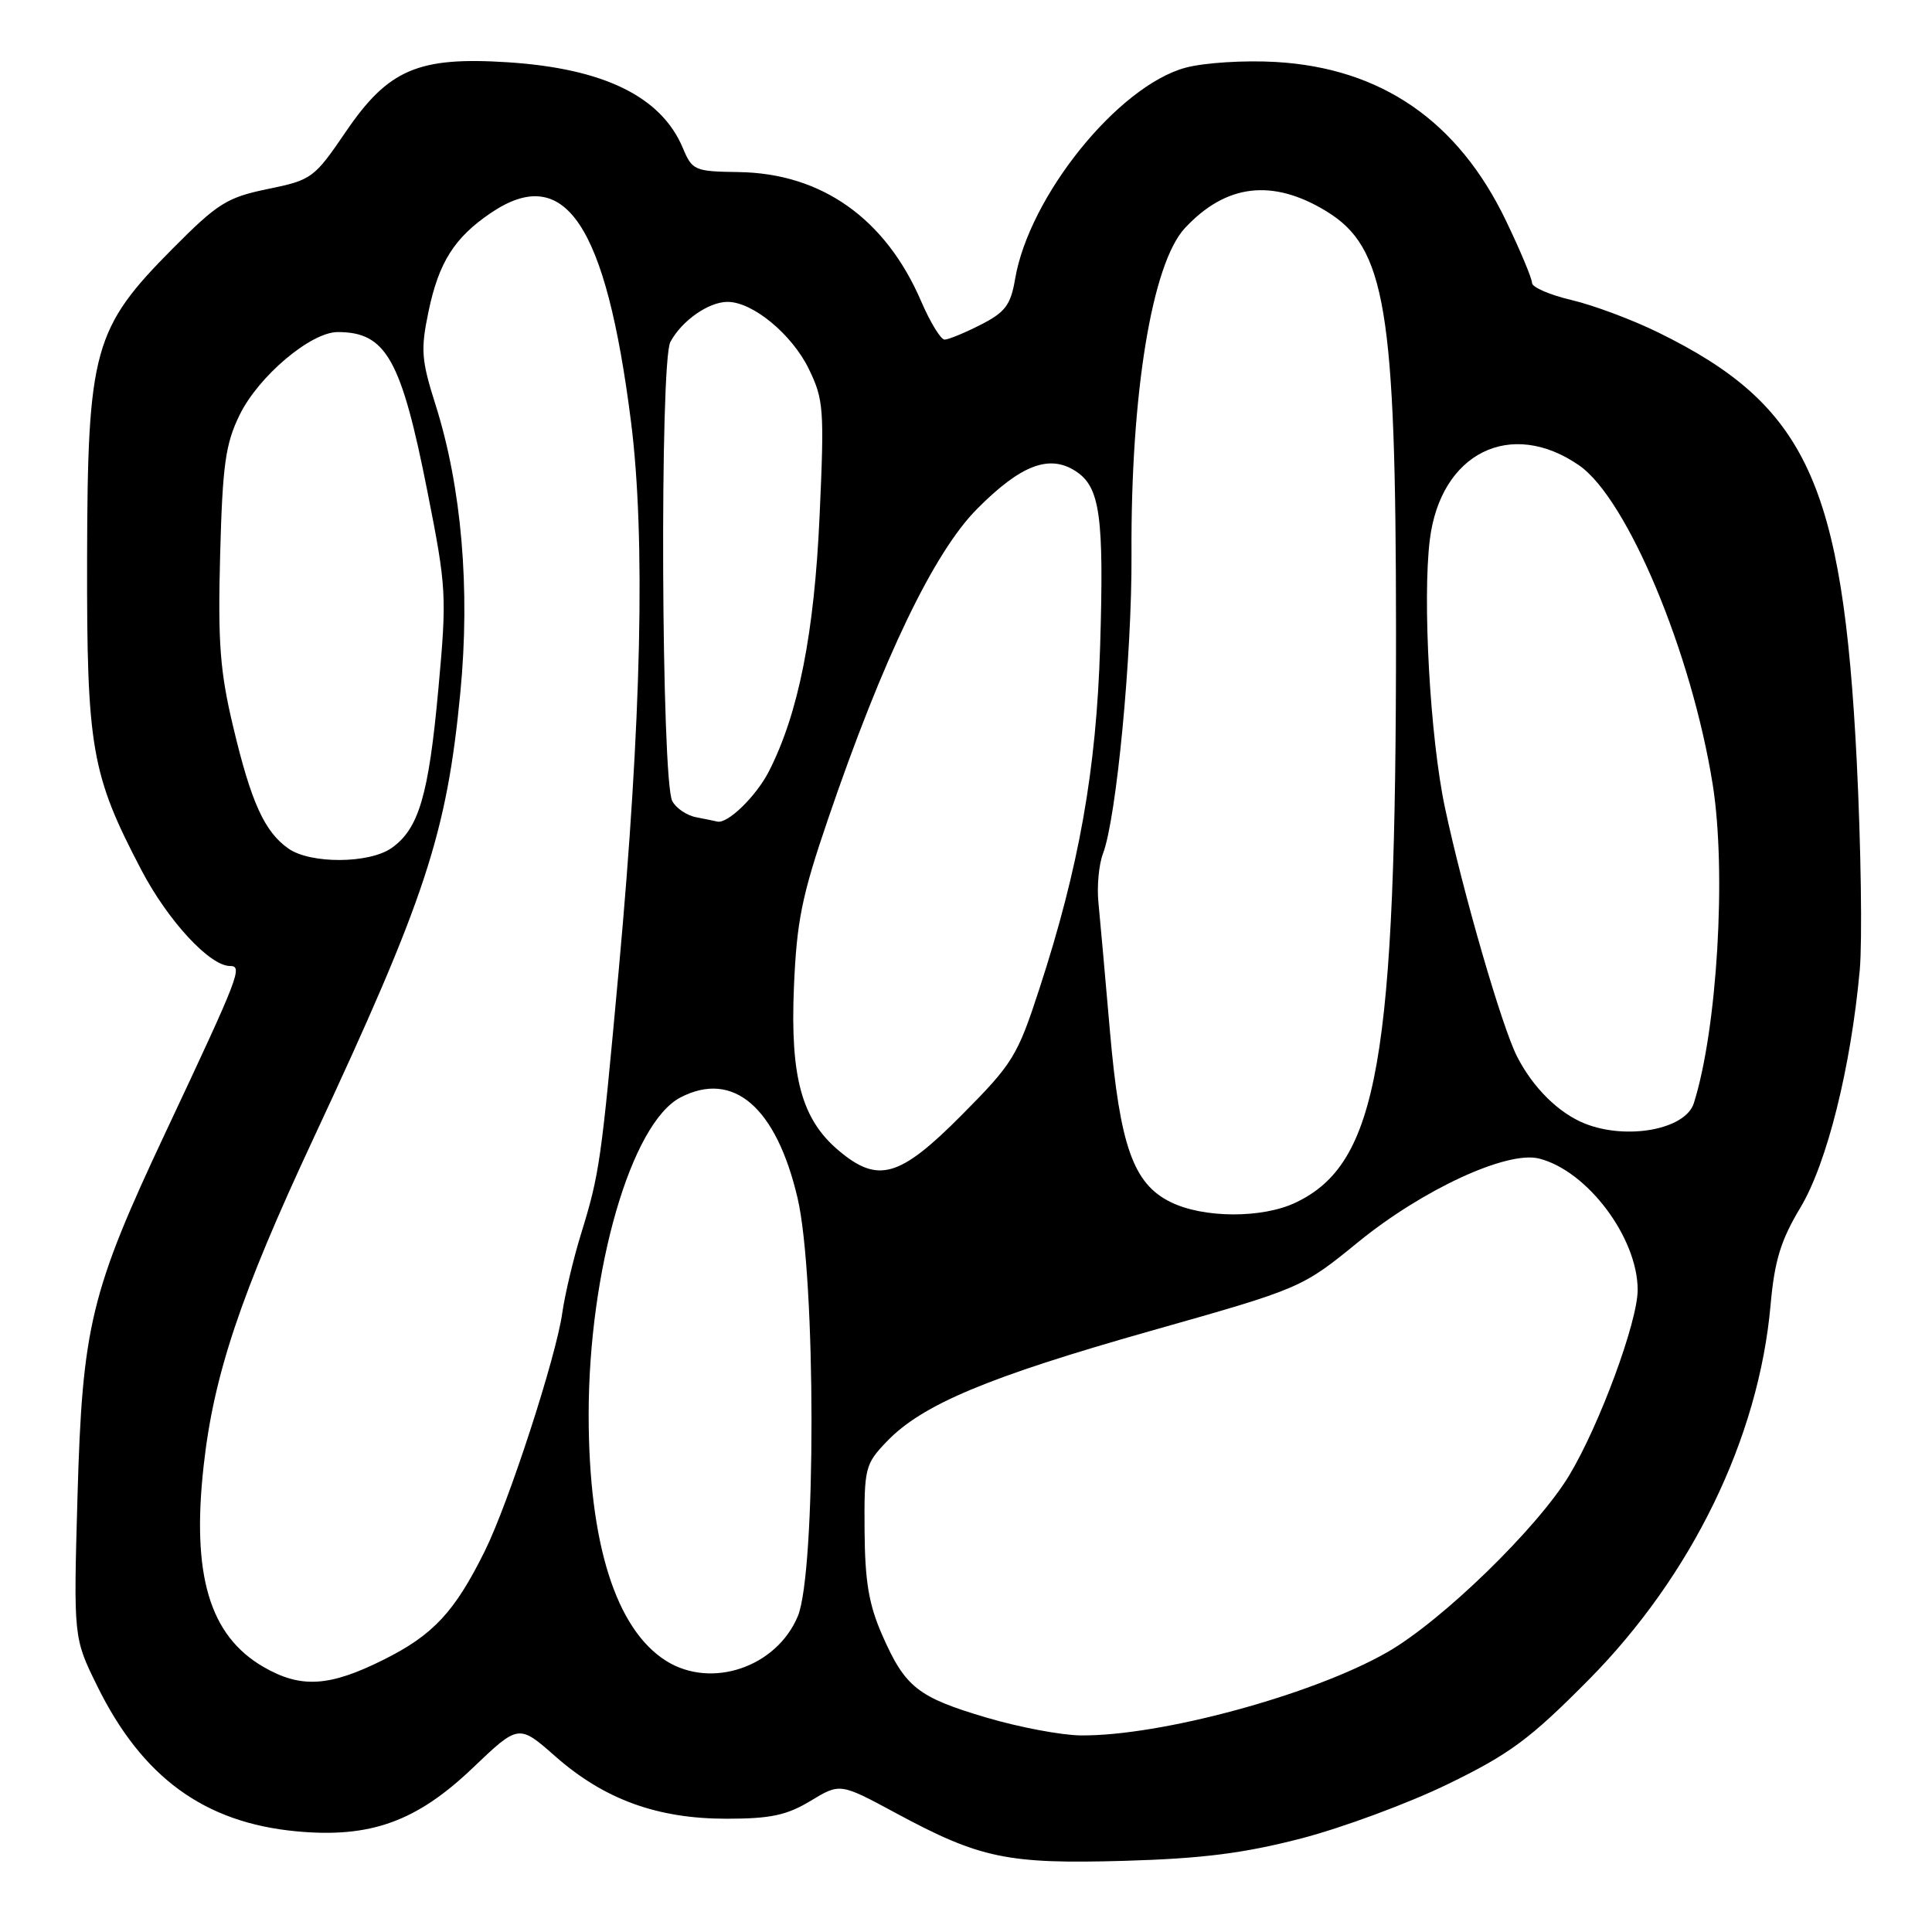 <?xml version="1.0" encoding="UTF-8" standalone="no"?>
<!DOCTYPE svg PUBLIC "-//W3C//DTD SVG 1.1//EN" "http://www.w3.org/Graphics/SVG/1.1/DTD/svg11.dtd" >
<svg xmlns="http://www.w3.org/2000/svg" xmlns:xlink="http://www.w3.org/1999/xlink" version="1.1" viewBox="0 0 256 256">
 <g >
 <path fill="currentColor"
d=" M 172.43 243.60 C 177.89 242.18 186.65 238.94 191.90 236.38 C 200.06 232.41 202.74 230.42 210.47 222.62 C 224.19 208.76 233.05 190.53 234.61 172.92 C 235.14 167.03 235.95 164.36 238.57 160.00 C 242.09 154.13 245.26 141.41 246.43 128.50 C 246.77 124.65 246.59 112.23 246.03 100.90 C 244.18 64.03 239.39 53.69 219.72 44.05 C 216.30 42.37 211.14 40.44 208.25 39.76 C 205.36 39.08 203.00 38.06 203.00 37.49 C 203.00 36.91 201.46 33.22 199.57 29.29 C 193.23 16.05 183.03 9.01 169.02 8.21 C 164.85 7.97 159.54 8.31 157.09 8.97 C 148.15 11.39 136.35 26.03 134.50 37.00 C 133.92 40.41 133.20 41.37 129.95 43.03 C 127.82 44.11 125.67 45.00 125.16 45.00 C 124.66 45.00 123.27 42.73 122.07 39.95 C 117.35 28.96 108.87 22.96 97.87 22.80 C 92.03 22.72 91.72 22.58 90.48 19.61 C 87.62 12.80 80.01 9.07 67.26 8.25 C 55.41 7.49 51.45 9.19 45.82 17.46 C 41.63 23.61 41.31 23.85 35.50 25.04 C 30.08 26.16 28.86 26.92 22.90 32.92 C 12.38 43.52 11.60 46.33 11.54 74.00 C 11.49 99.15 12.10 102.61 18.72 115.26 C 22.24 121.99 27.79 128.00 30.48 128.00 C 32.20 128.00 31.72 129.24 21.96 150.00 C 12.01 171.16 10.91 175.69 10.27 198.26 C 9.74 217.02 9.74 217.02 12.88 223.40 C 18.84 235.51 27.08 241.52 39.28 242.66 C 49.06 243.58 55.20 241.37 62.64 234.26 C 68.73 228.45 68.73 228.45 73.61 232.75 C 80.08 238.44 87.12 241.00 96.29 240.99 C 102.10 240.99 104.26 240.53 107.41 238.62 C 111.32 236.26 111.32 236.26 118.72 240.25 C 129.87 246.26 133.47 247.01 149.00 246.57 C 159.32 246.27 164.84 245.57 172.43 243.60 Z  M 130.75 227.60 C 121.61 224.90 119.94 223.58 116.91 216.68 C 115.13 212.65 114.61 209.58 114.56 202.82 C 114.50 194.51 114.63 194.01 117.49 191.02 C 122.17 186.12 130.90 182.46 152.48 176.35 C 172.47 170.69 172.47 170.69 180.03 164.53 C 188.57 157.59 199.69 152.46 203.92 153.51 C 210.32 155.11 217.00 164.00 217.00 170.92 C 217.00 175.13 211.93 188.86 207.92 195.51 C 203.73 202.46 191.05 214.79 183.83 218.92 C 173.97 224.58 153.72 230.07 143.16 229.95 C 140.60 229.92 135.01 228.86 130.75 227.60 Z  M 34.90 220.87 C 27.75 216.72 25.37 208.69 26.99 194.18 C 28.33 182.12 31.89 171.51 41.52 150.88 C 56.41 118.98 59.19 110.53 61.00 91.75 C 62.32 78.04 61.16 64.57 57.74 53.73 C 55.82 47.68 55.72 46.36 56.79 41.23 C 58.15 34.76 60.20 31.51 64.99 28.25 C 74.84 21.54 80.28 29.61 83.61 55.87 C 85.55 71.20 85.01 95.46 81.99 128.50 C 79.66 154.01 79.45 155.50 76.99 163.50 C 75.97 166.80 74.85 171.53 74.50 174.00 C 73.67 179.86 67.41 199.11 64.25 205.50 C 60.26 213.57 57.41 216.64 50.85 219.91 C 43.64 223.52 39.86 223.74 34.90 220.87 Z  M 88.29 220.09 C 81.60 215.90 78.00 204.48 78.00 187.45 C 78.00 168.27 83.64 148.79 90.18 145.41 C 97.16 141.80 102.85 146.69 105.68 158.74 C 108.13 169.18 108.15 208.35 105.71 214.17 C 102.88 220.91 94.28 223.83 88.29 220.09 Z  M 155.11 159.28 C 150.16 156.85 148.39 151.83 147.06 136.50 C 146.44 129.35 145.76 121.75 145.55 119.61 C 145.33 117.48 145.60 114.55 146.15 113.11 C 147.94 108.42 150.00 86.79 149.93 73.50 C 149.81 52.21 152.64 34.91 157.01 30.22 C 162.45 24.38 168.60 23.64 175.73 27.98 C 183.61 32.77 184.96 40.91 184.98 83.50 C 185.00 140.49 182.60 154.17 171.66 159.36 C 167.23 161.46 159.46 161.43 155.11 159.28 Z  M 111.15 152.47 C 106.23 148.34 104.70 142.75 105.20 130.80 C 105.57 122.04 106.24 118.71 109.73 108.50 C 116.98 87.26 123.75 73.17 129.48 67.42 C 135.27 61.59 139.06 60.15 142.56 62.45 C 145.77 64.55 146.30 68.40 145.77 85.74 C 145.27 101.99 142.98 114.91 137.73 131.00 C 134.82 139.94 134.21 140.93 127.43 147.75 C 119.22 156.02 116.35 156.85 111.15 152.47 Z  M 210.00 148.88 C 206.53 147.49 203.13 144.13 201.02 140.00 C 199.00 136.04 193.85 118.26 191.46 107.00 C 189.50 97.79 188.47 79.43 189.46 71.50 C 190.89 60.01 200.19 55.40 209.25 61.67 C 215.63 66.10 224.18 86.53 226.95 104.00 C 228.78 115.54 227.54 136.41 224.44 146.18 C 223.34 149.66 215.59 151.10 210.00 148.88 Z  M 38.22 112.44 C 35.05 110.22 33.27 106.31 30.89 96.27 C 29.15 88.98 28.86 85.13 29.17 73.50 C 29.49 61.58 29.87 58.83 31.75 54.98 C 34.25 49.86 41.18 44.00 44.75 44.00 C 51.16 44.00 53.17 47.57 56.65 65.20 C 59.16 77.90 59.22 78.92 58.08 91.36 C 56.80 105.40 55.48 109.85 51.88 112.37 C 48.91 114.45 41.14 114.49 38.22 112.44 Z  M 92.25 108.29 C 91.01 108.06 89.58 107.09 89.08 106.15 C 87.63 103.44 87.40 47.95 88.83 45.30 C 90.35 42.48 93.90 40.00 96.41 40.00 C 99.73 40.00 104.92 44.28 107.16 48.86 C 109.15 52.95 109.24 54.18 108.60 68.36 C 107.90 83.93 105.81 94.49 101.90 102.18 C 100.21 105.50 96.39 109.22 95.03 108.86 C 94.74 108.79 93.49 108.53 92.25 108.29 Z "/>
</g>
</svg>